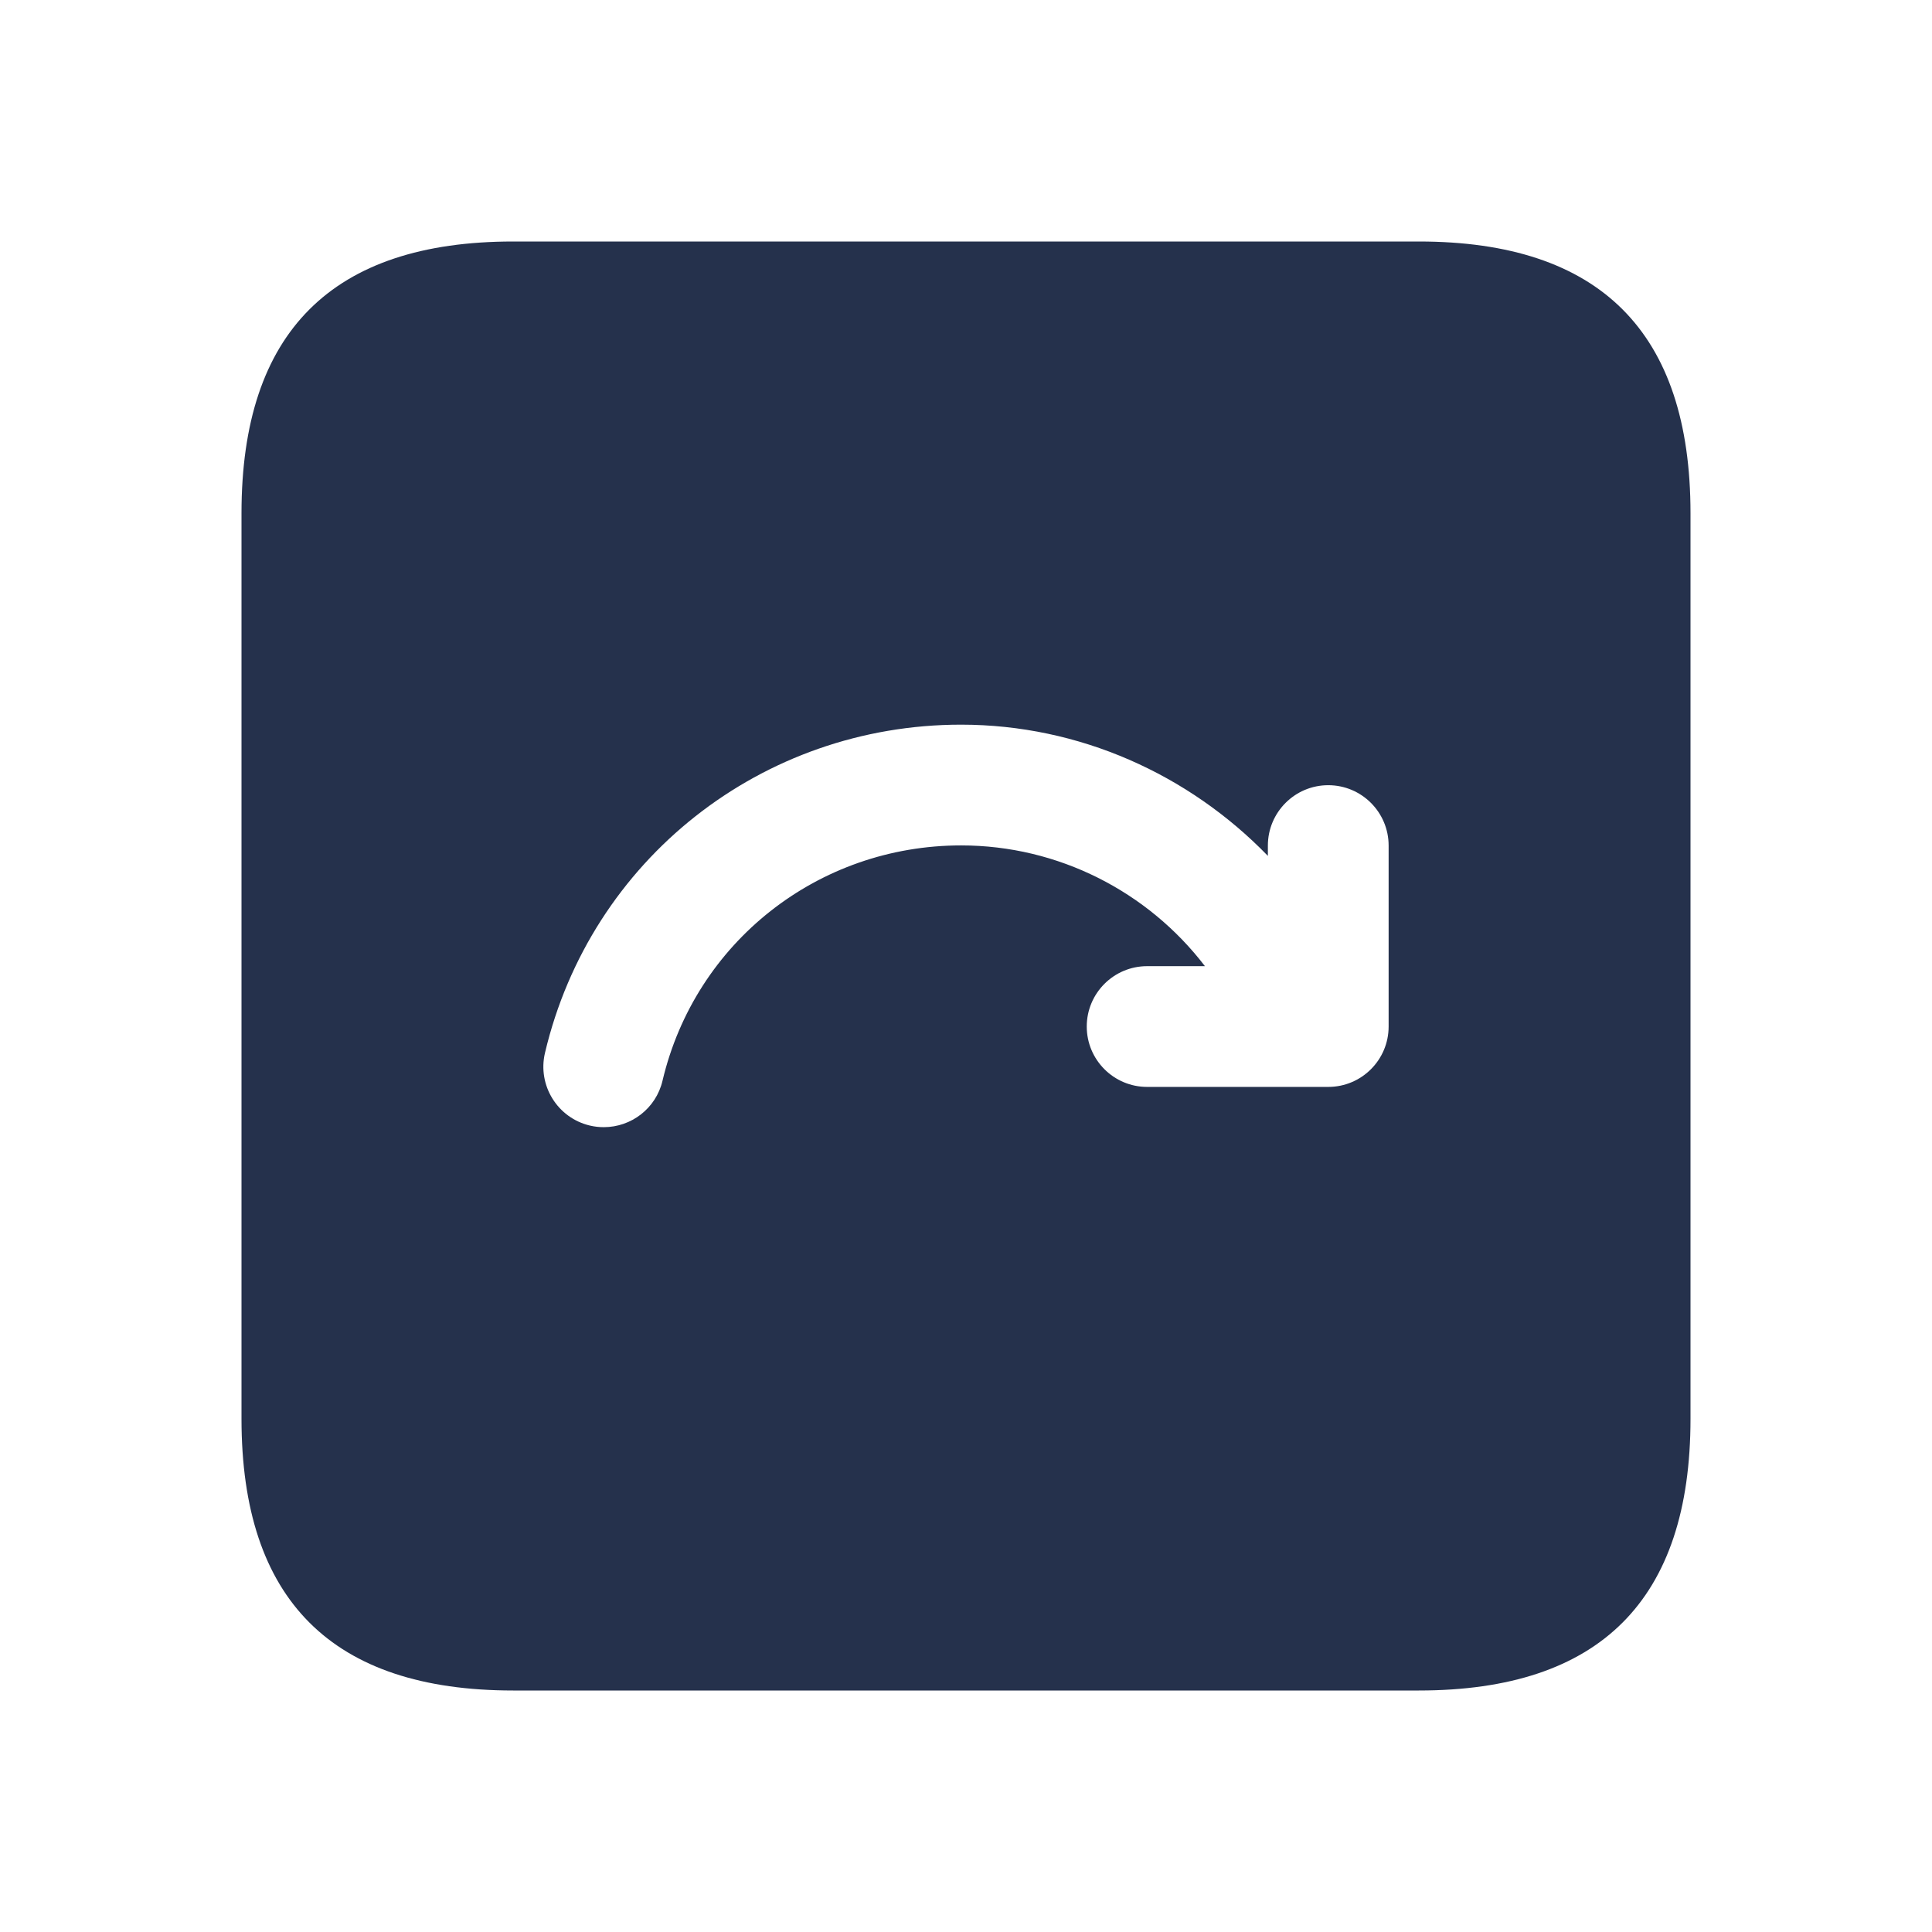 <svg width="24" height="24" viewBox="0 0 24 24" fill="none" xmlns="http://www.w3.org/2000/svg">
<path d="M17.625 3H6.375C4.125 3 3 4.125 3 6.375V17.625C3 19.875 4.125 21 6.375 21H17.625C19.875 21 21 19.875 21 17.625V6.375C21 4.125 19.875 3 17.625 3ZM17.25 12.752C17.25 13.166 16.914 13.502 16.5 13.502H16.187C16.187 13.502 16.186 13.502 16.185 13.502H14.25C13.836 13.502 13.5 13.166 13.5 12.752C13.5 12.338 13.836 12.002 14.25 12.002H14.968C14.26 11.076 13.146 10.502 11.94 10.502C10.163 10.502 8.637 11.704 8.23 13.425C8.149 13.77 7.841 14.002 7.501 14.002C7.443 14.002 7.386 13.996 7.327 13.982C6.924 13.886 6.675 13.482 6.77 13.079C7.337 10.679 9.463 9.002 11.939 9.002C13.406 9.002 14.768 9.619 15.75 10.632V10.504C15.75 10.09 16.086 9.754 16.5 9.754C16.914 9.754 17.25 10.09 17.25 10.504V12.752Z" fill="#25314C"/>
</svg>

